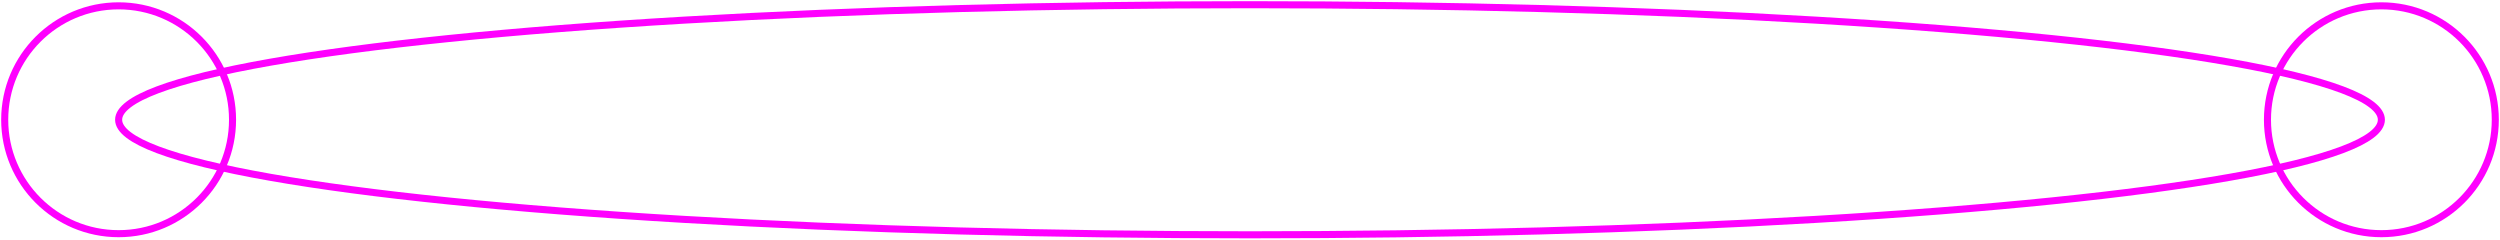 <svg id="b0e0eebe-87fb-41a7-897c-ca359d9d8987" data-name="レイヤー 1" xmlns="http://www.w3.org/2000/svg" width="531.114" height="50.883" viewBox="0 0 531.114 50.883">
  <ellipse cx="265.557" cy="25.442" rx="240.356" ry="24.442" style="fill: none;stroke: #f0f;stroke-miterlimit: 10;stroke-width: 1.5px"/>
  <circle cx="505.913" cy="25.442" r="24.201" style="fill: none;stroke: #f0f;stroke-miterlimit: 10;stroke-width: 1.5px"/>
  <circle cx="25.201" cy="25.442" r="24.201" style="fill: none;stroke: #f0f;stroke-miterlimit: 10;stroke-width: 1.5px"/>
</svg>
